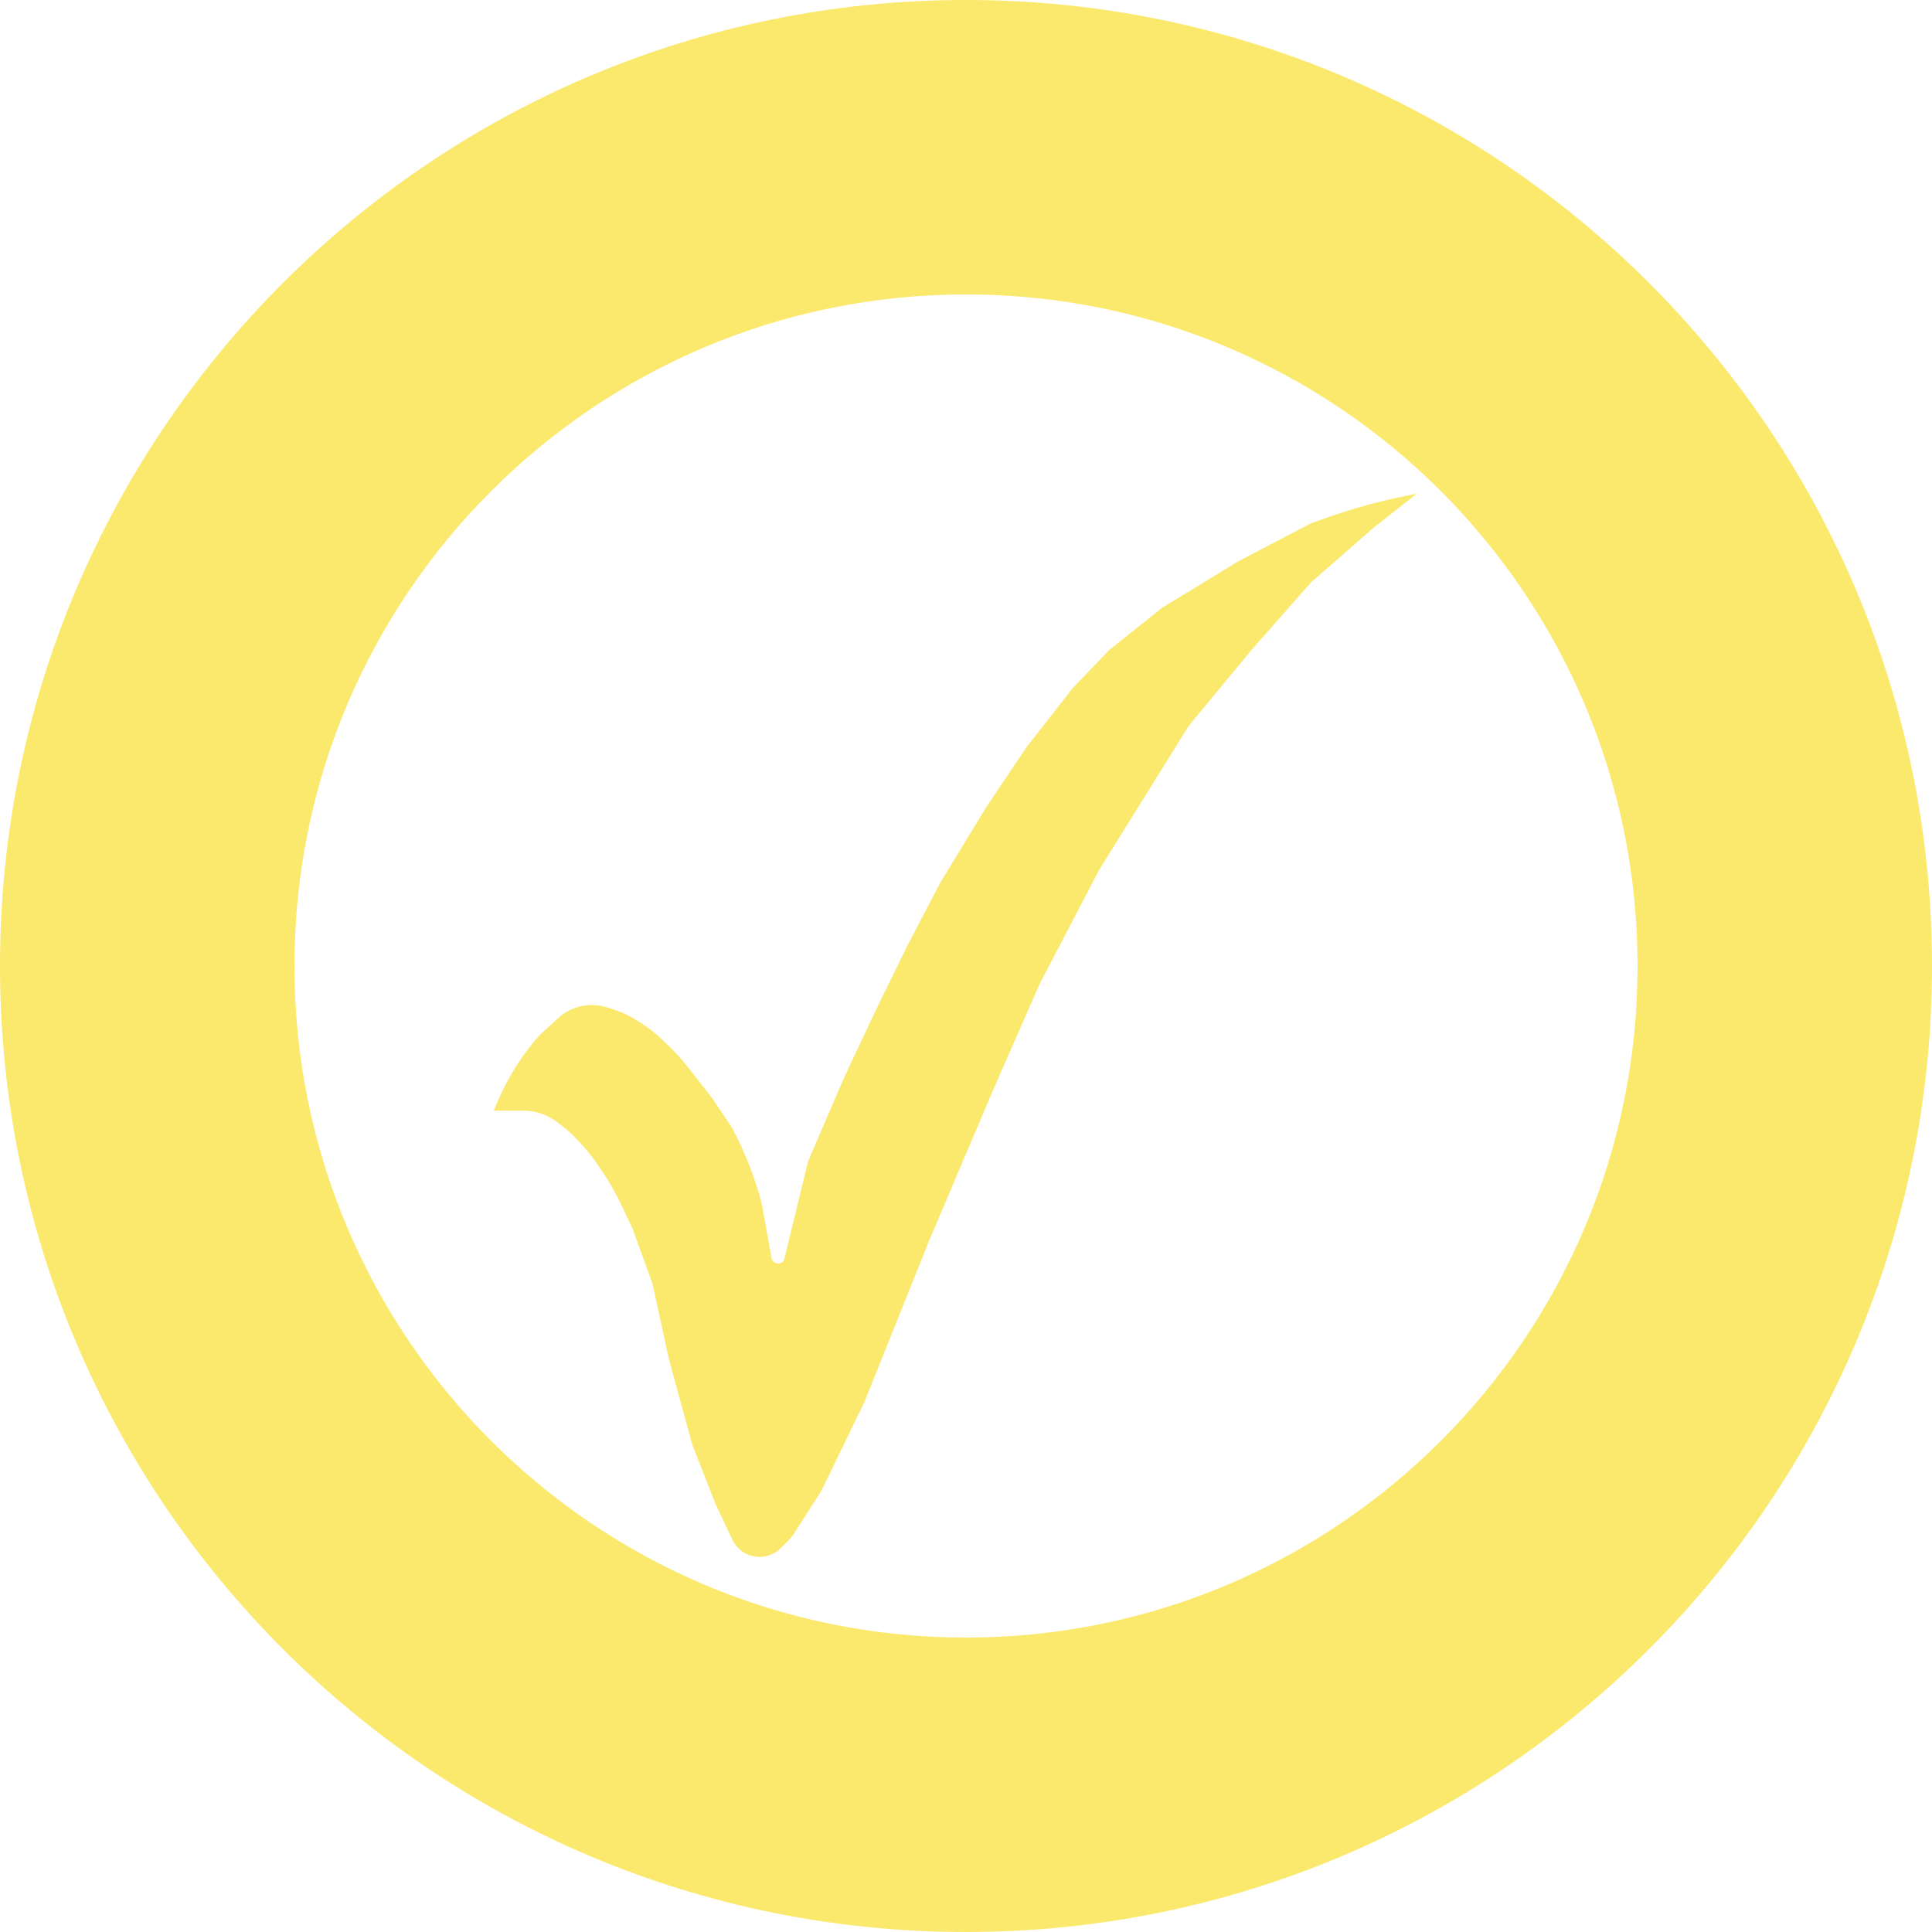 <svg width="90" height="90" viewBox="0 0 90 90" fill="none" xmlns="http://www.w3.org/2000/svg">
<path d="M90 45C90 69.853 69.853 90 45 90C20.147 90 0 69.853 0 45C0 20.147 20.147 0 45 0C69.853 0 90 20.147 90 45ZM13.716 45C13.716 62.278 27.722 76.284 45 76.284C62.278 76.284 76.284 62.278 76.284 45C76.284 27.722 62.278 13.716 45 13.716C27.722 13.716 13.716 27.722 13.716 45Z" fill="#FBE96E"/>
<path d="M23 51.74L23.198 51.275C23.679 50.149 24.341 49.109 25.158 48.197V48.197L26.007 47.422C26.16 47.283 26.329 47.165 26.513 47.072V47.072C26.838 46.906 27.201 46.819 27.566 46.819V46.819C27.807 46.819 28.049 46.856 28.278 46.929L28.603 47.033C28.976 47.152 29.332 47.319 29.662 47.53L29.868 47.662C30.221 47.887 30.55 48.145 30.852 48.435L31.111 48.683C31.457 49.015 31.779 49.37 32.074 49.748L33.172 51.15L34.097 52.528L34.174 52.676C34.737 53.755 35.177 54.894 35.484 56.071V56.071L35.946 58.63V58.63C36.027 58.939 36.467 58.935 36.543 58.625L37.613 54.221C37.632 54.142 37.658 54.065 37.69 53.99L39.337 50.165L40.724 47.213L42.265 44.063L43.806 41.11L45.964 37.567L47.814 34.811L49.971 32.055L51.667 30.284L54.133 28.315L57.677 26.15L61.068 24.378L61.775 24.127C63.151 23.639 64.564 23.262 66 23V23L63.996 24.575L61.068 27.134L58.294 30.284L55.366 33.827L51.204 40.52L48.43 45.835L46.272 50.756L43.344 57.646L40.262 65.323L38.258 69.457L36.987 71.441C36.91 71.561 36.82 71.673 36.719 71.773L36.371 72.119C35.865 72.621 35.063 72.665 34.507 72.22V72.22C34.338 72.086 34.203 71.915 34.112 71.72L33.326 70.047L32.247 67.291L31.169 63.354L30.398 59.811L29.473 57.252L28.964 56.169C28.688 55.58 28.363 55.014 27.995 54.476L27.84 54.25C27.593 53.889 27.319 53.549 27.02 53.231L26.859 53.059C26.65 52.836 26.423 52.631 26.181 52.445L25.963 52.278C25.837 52.182 25.703 52.098 25.563 52.026V52.026C25.195 51.838 24.788 51.74 24.376 51.74H23.925H23Z" fill="#FBE96E"/>
</svg>
